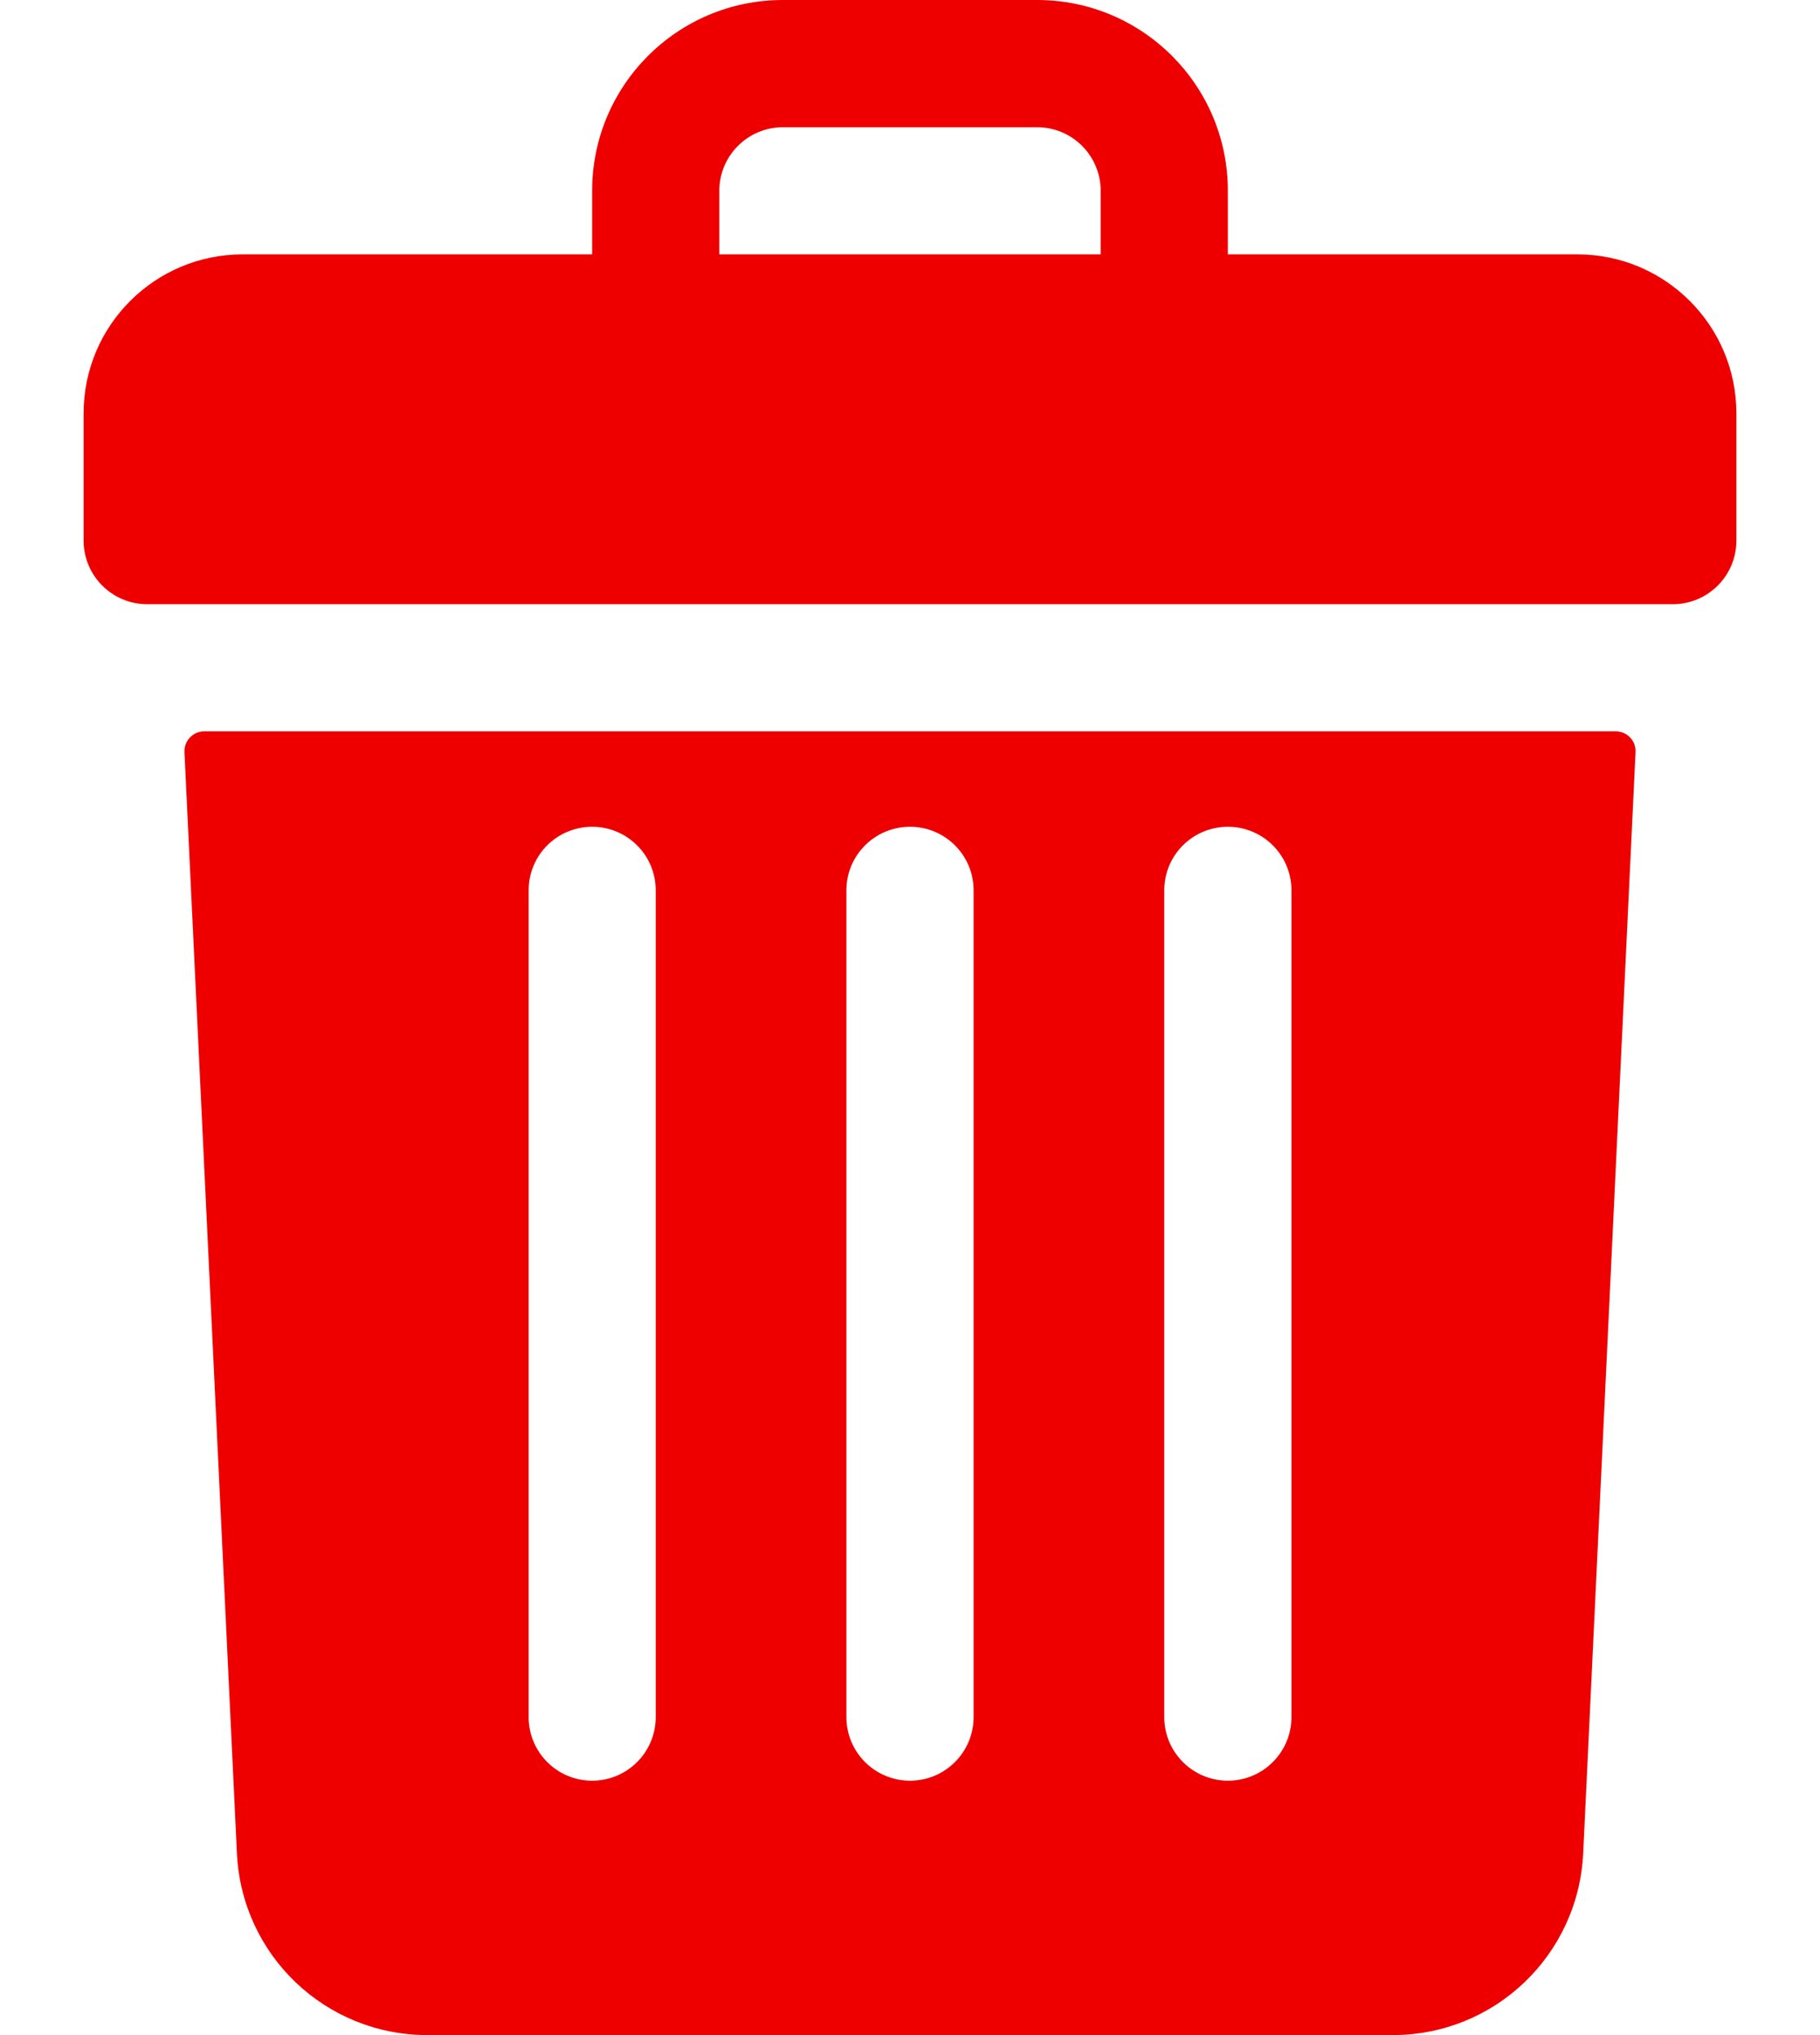 <svg width="17" height="19" viewBox="0 0 17 19" fill="none" xmlns="http://www.w3.org/2000/svg">
<path d="M14.734 2.375H11.469V1.781C11.469 0.797 10.671 0 9.688 0H7.312C6.329 0 5.531 0.797 5.531 1.781V2.375H2.266C1.446 2.375 0.781 3.04 0.781 3.859V5.047C0.781 5.375 1.047 5.641 1.375 5.641H15.625C15.953 5.641 16.219 5.375 16.219 5.047V3.859C16.219 3.04 15.554 2.375 14.734 2.375ZM6.719 1.781C6.719 1.454 6.985 1.188 7.312 1.188H9.688C10.015 1.188 10.281 1.454 10.281 1.781V2.375H6.719V1.781Z" fill="#EF0000"/>
<path d="M1.908 6.828C1.802 6.828 1.718 6.917 1.723 7.022L2.213 17.303C2.258 18.255 3.04 19 3.992 19H13.009C13.961 19 14.742 18.255 14.788 17.303L15.277 7.022C15.283 6.917 15.198 6.828 15.092 6.828H1.908ZM10.875 8.312C10.875 7.984 11.141 7.719 11.469 7.719C11.797 7.719 12.063 7.984 12.063 8.312V16.031C12.063 16.359 11.797 16.625 11.469 16.625C11.141 16.625 10.875 16.359 10.875 16.031V8.312ZM7.906 8.312C7.906 7.984 8.172 7.719 8.5 7.719C8.828 7.719 9.094 7.984 9.094 8.312V16.031C9.094 16.359 8.828 16.625 8.5 16.625C8.172 16.625 7.906 16.359 7.906 16.031V8.312ZM4.938 8.312C4.938 7.984 5.203 7.719 5.531 7.719C5.859 7.719 6.125 7.984 6.125 8.312V16.031C6.125 16.359 5.859 16.625 5.531 16.625C5.203 16.625 4.938 16.359 4.938 16.031V8.312Z" fill="#EF0000"/>
</svg>
